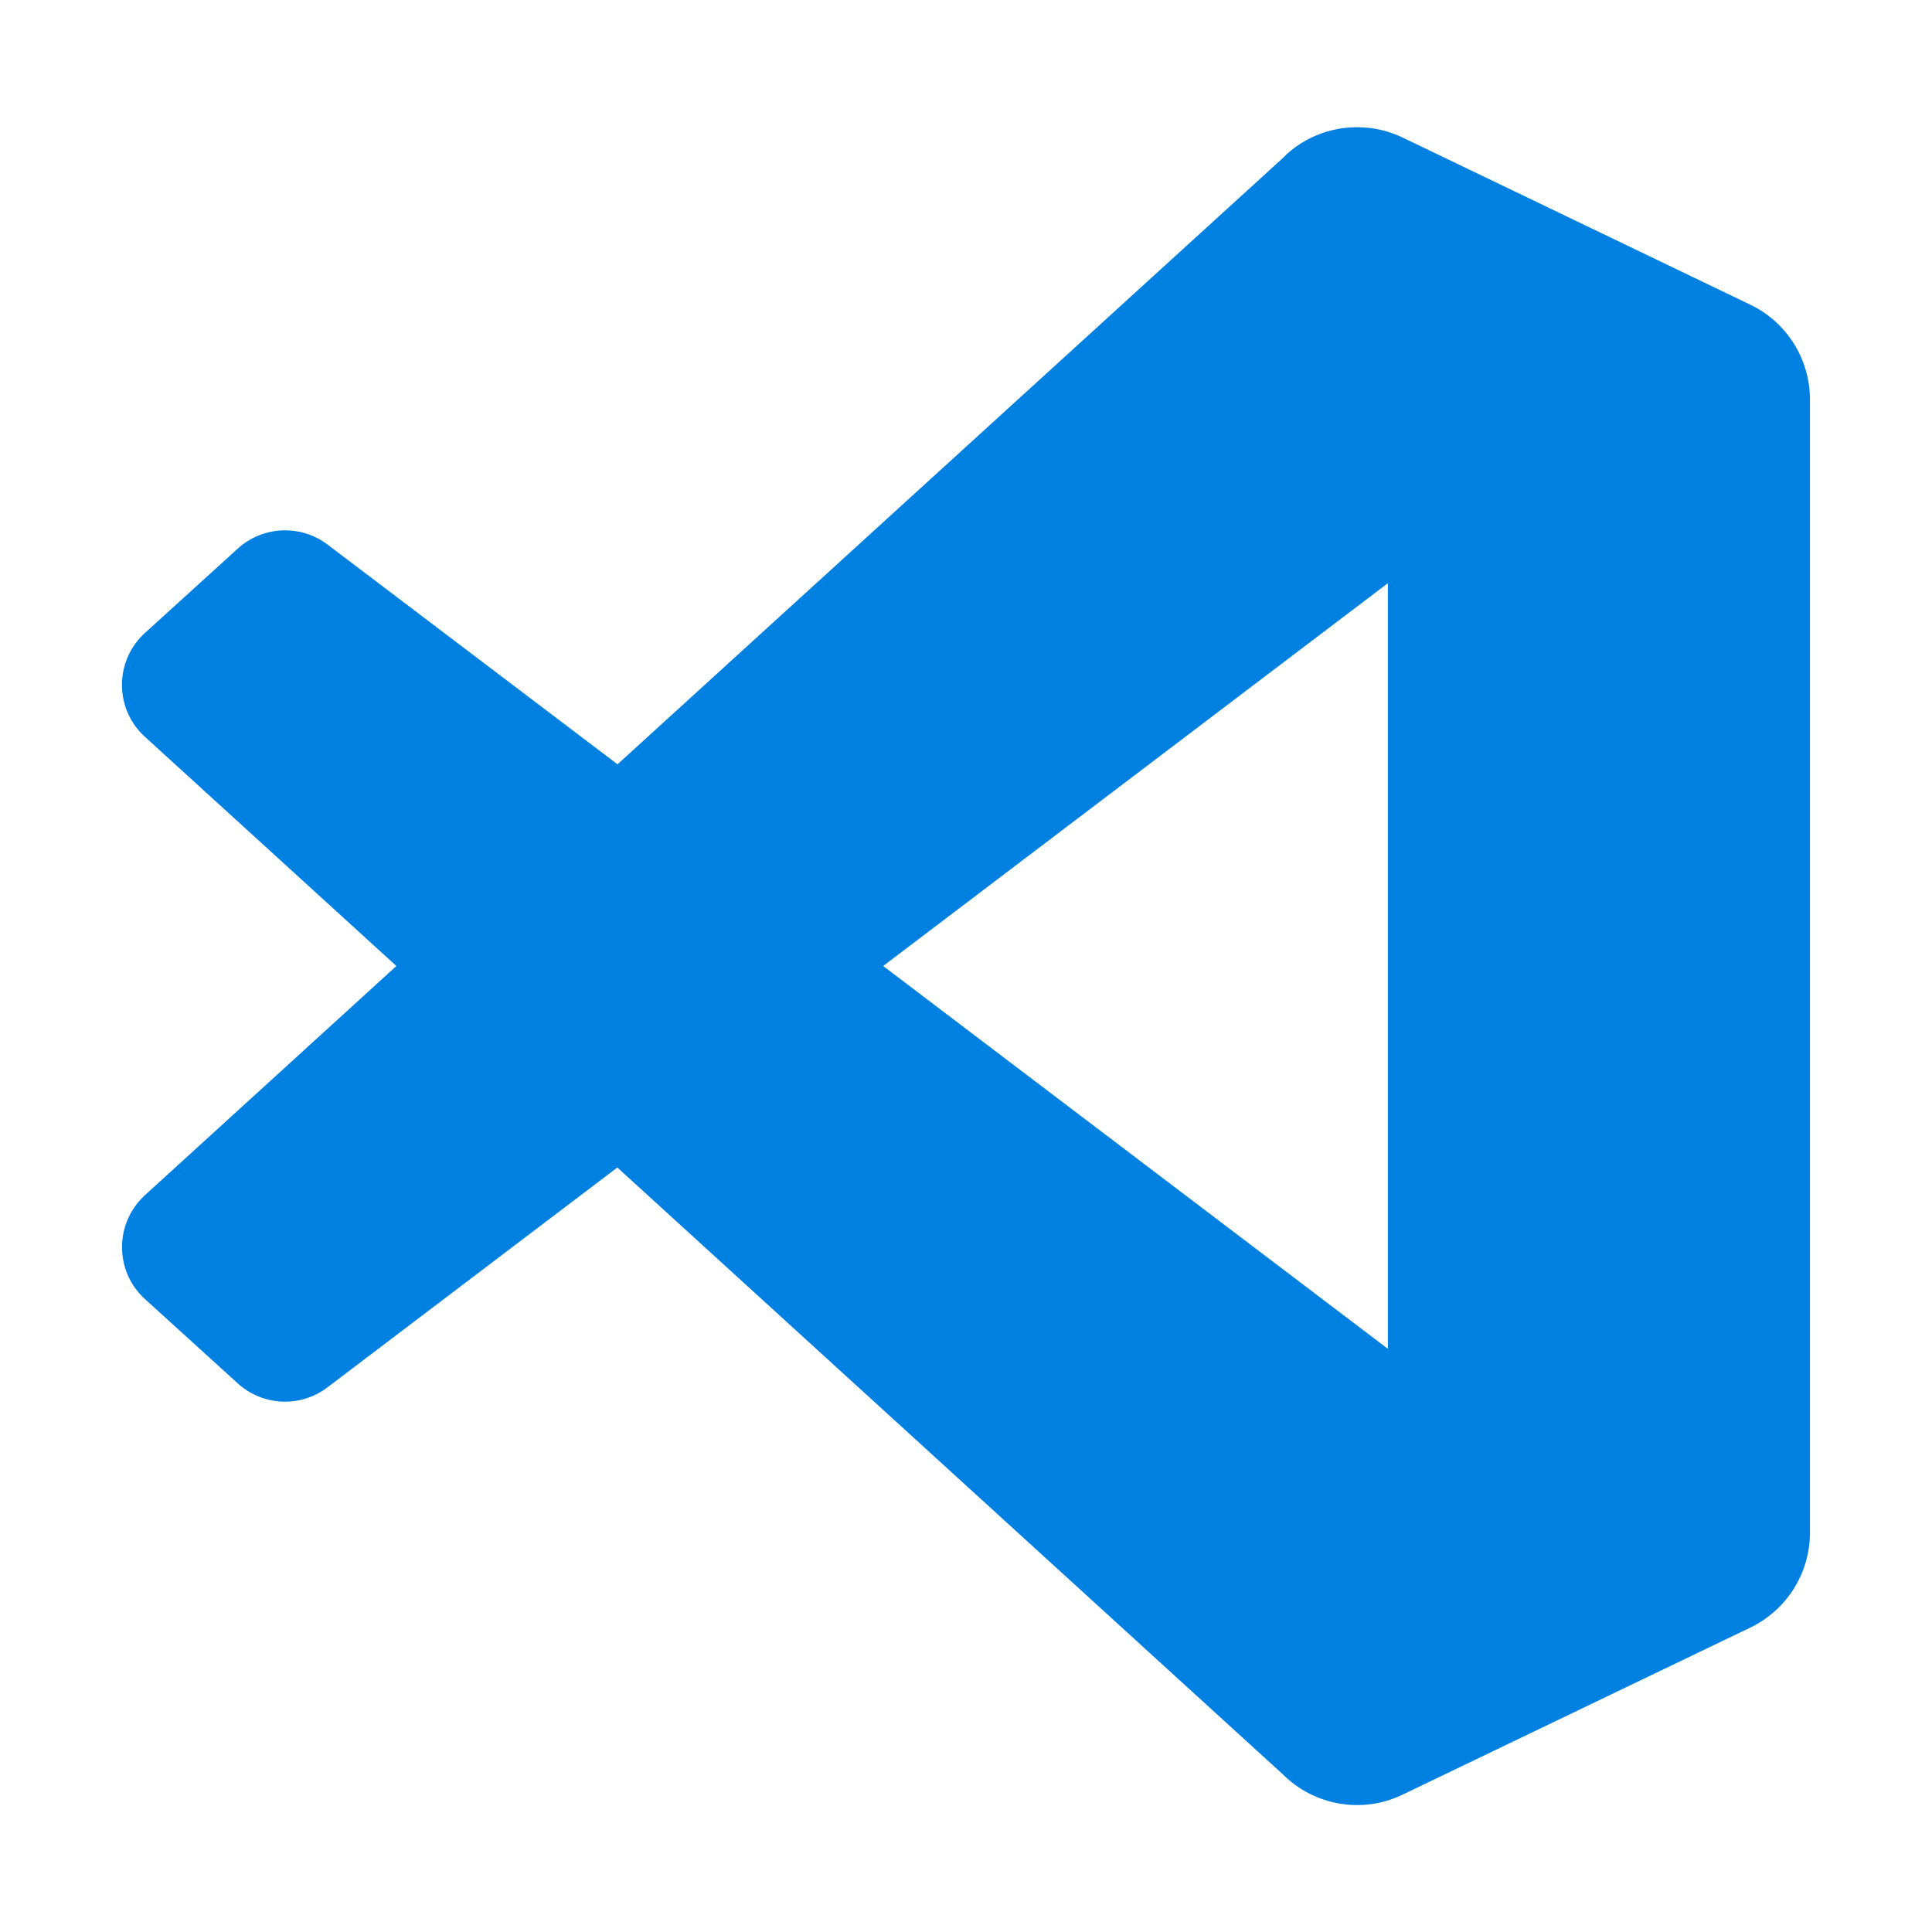 <?xml version="1.0" standalone="no"?><!DOCTYPE svg PUBLIC "-//W3C//DTD SVG 1.1//EN" "http://www.w3.org/Graphics/SVG/1.1/DTD/svg11.dtd"><svg t="1643163340453" class="icon" viewBox="0 0 1024 1024" version="1.1" xmlns="http://www.w3.org/2000/svg" p-id="29263" xmlns:xlink="http://www.w3.org/1999/xlink" width="48" height="48"><defs><style type="text/css"></style></defs><path d="M927.5 161.4L786.9 93.8l-43.5-20.9c-5.4-2.6-11-4.2-16.7-5h-0.2c-0.6-0.1-1.2-0.2-1.8-0.2-16.3-1.6-32.9 4-44.9 16.1 0.8-0.8 1.7-1.6 2.6-2.3-0.8 0.7-1.7 1.5-2.5 2.3L327.3 405.1 173.7 288.7c-14.3-10.9-34.4-10-47.7 2.1l-49.2 44.7c-0.9 0.8-1.7 1.6-2.5 2.5-13.8 15.2-12.7 38.8 2.6 52.6L210.1 512 76.9 633.4c-15.2 13.8-16.4 37.4-2.6 52.6 0.8 0.9 1.6 1.7 2.5 2.5l49.2 44.7c13.3 12.1 33.3 13 47.6 2.1l153.6-116.5 352.7 321.6c16.7 16.7 42.2 21.1 63.5 10.8l184.2-88.5c19.4-9.3 31.7-28.9 31.7-50.3V211.7c0-21.5-12.4-41.1-31.8-50.3zM468.1 512l267.5-202.9v405.8L468.1 512z" fill="#0081e2" p-id="29264"></path></svg>
